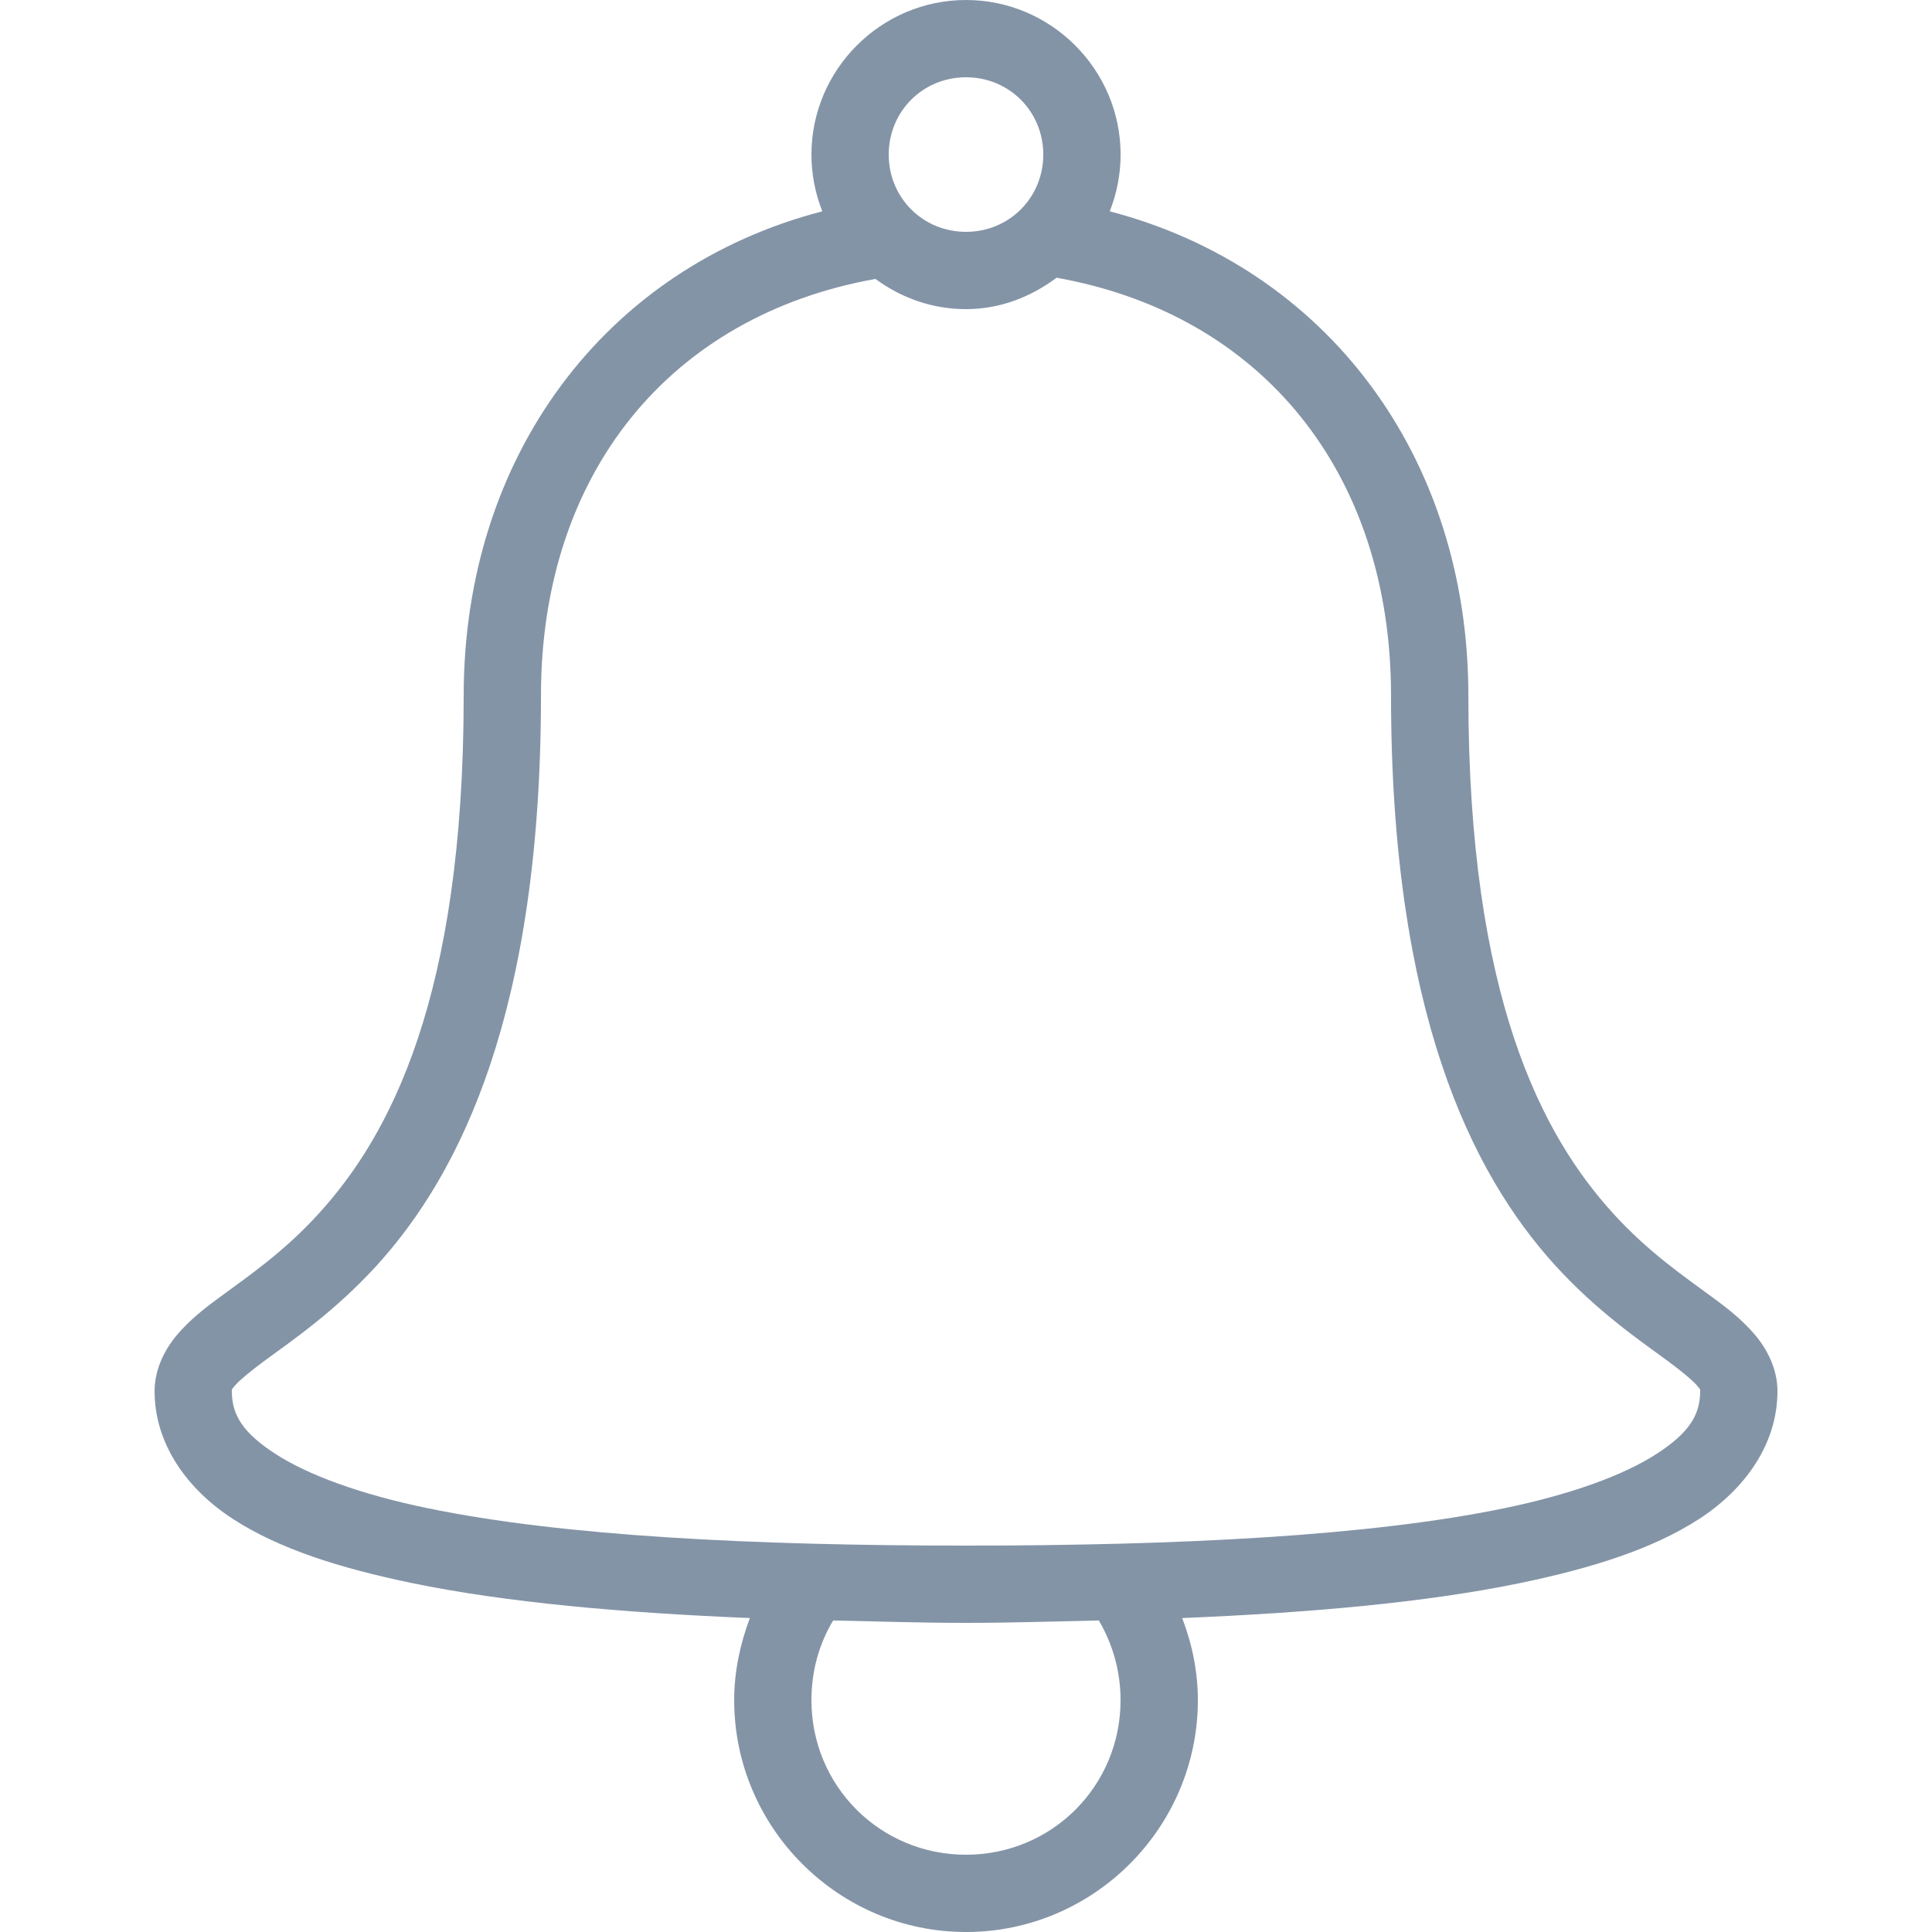 <svg xmlns="http://www.w3.org/2000/svg" x="0px" y="0px"
width="32" height="32"
viewBox="0 0 172 172"
style=" fill:#000000;"><g fill="none" fill-rule="nonzero" stroke="none" stroke-width="1" stroke-linecap="butt" stroke-linejoin="miter" stroke-miterlimit="10" stroke-dasharray="" stroke-dashoffset="0" font-family="none" font-weight="none" font-size="none" text-anchor="none" style="mix-blend-mode: normal"><path d="M0,172v-172h172v172z" fill="none"></path><g fill="#8494a7"><path d="M86,0c-7.565,0 -13.76,6.195 -13.76,13.76c0,1.774 0.349,3.494 0.968,5.053c-19.35,5.026 -31.927,21.836 -31.927,43.108c0,26.942 -6.611,39.211 -12.9,46.117c-3.144,3.453 -6.248,5.55 -8.922,7.525c-1.344,0.981 -2.567,1.962 -3.655,3.225c-1.088,1.263 -2.042,3.064 -2.042,5.053c0,4.73 2.902,8.748 6.987,11.395c4.085,2.647 9.447,4.354 15.91,5.697c8.385,1.733 18.732,2.647 30.1,3.118c-0.86,2.284 -1.397,4.743 -1.397,7.31c0,11.355 9.285,20.64 20.64,20.64c11.355,0 20.64,-9.285 20.64,-20.64c0,-2.58 -0.524,-5.039 -1.397,-7.31c11.368,-0.47 21.715,-1.384 30.1,-3.118c6.463,-1.344 11.825,-3.05 15.91,-5.697c4.085,-2.647 6.987,-6.665 6.987,-11.395c0,-1.989 -0.954,-3.789 -2.042,-5.053c-1.088,-1.263 -2.311,-2.244 -3.655,-3.225c-2.674,-1.975 -5.778,-4.072 -8.922,-7.525c-6.289,-6.907 -12.9,-19.175 -12.9,-46.117c0,-21.258 -12.604,-38.055 -31.927,-43.108c0.618,-1.559 0.968,-3.279 0.968,-5.053c0,-7.565 -6.195,-13.76 -13.76,-13.76zM86,6.88c3.843,0 6.88,3.037 6.88,6.88c0,3.843 -3.037,6.88 -6.88,6.88c-3.843,0 -6.88,-3.037 -6.88,-6.88c0,-3.843 3.037,-6.88 6.88,-6.88zM94.062,24.725c18.342,3.265 29.777,17.442 29.777,37.195c0,28.098 7.149,42.53 14.62,50.74c3.736,4.098 7.512,6.665 9.998,8.492c1.236,0.914 2.163,1.68 2.58,2.15c0.417,0.47 0.323,0.43 0.323,0.537c0,2.15 -0.994,3.722 -3.87,5.59c-2.876,1.868 -7.552,3.601 -13.545,4.838c-11.986,2.486 -29.052,3.333 -47.945,3.333c-18.893,0 -35.959,-0.847 -47.945,-3.333c-5.993,-1.236 -10.669,-2.97 -13.545,-4.838c-2.876,-1.868 -3.87,-3.44 -3.87,-5.59c0,-0.107 -0.094,-0.067 0.323,-0.537c0.417,-0.47 1.344,-1.236 2.58,-2.15c2.486,-1.827 6.262,-4.394 9.998,-8.492c7.471,-8.21 14.62,-22.642 14.62,-50.74c0,-19.74 11.449,-33.809 29.777,-37.087c2.284,1.68 5.039,2.688 8.062,2.688c3.05,0 5.778,-1.088 8.062,-2.795zM74.175,144.265c3.857,0.081 7.78,0.215 11.825,0.215c4.045,0 7.968,-0.134 11.825,-0.215c1.223,2.069 1.935,4.515 1.935,7.095c0,7.646 -6.114,13.76 -13.76,13.76c-7.646,0 -13.76,-6.114 -13.76,-13.76c0,-2.607 0.685,-5.026 1.935,-7.095z"></path></g></g></svg>
